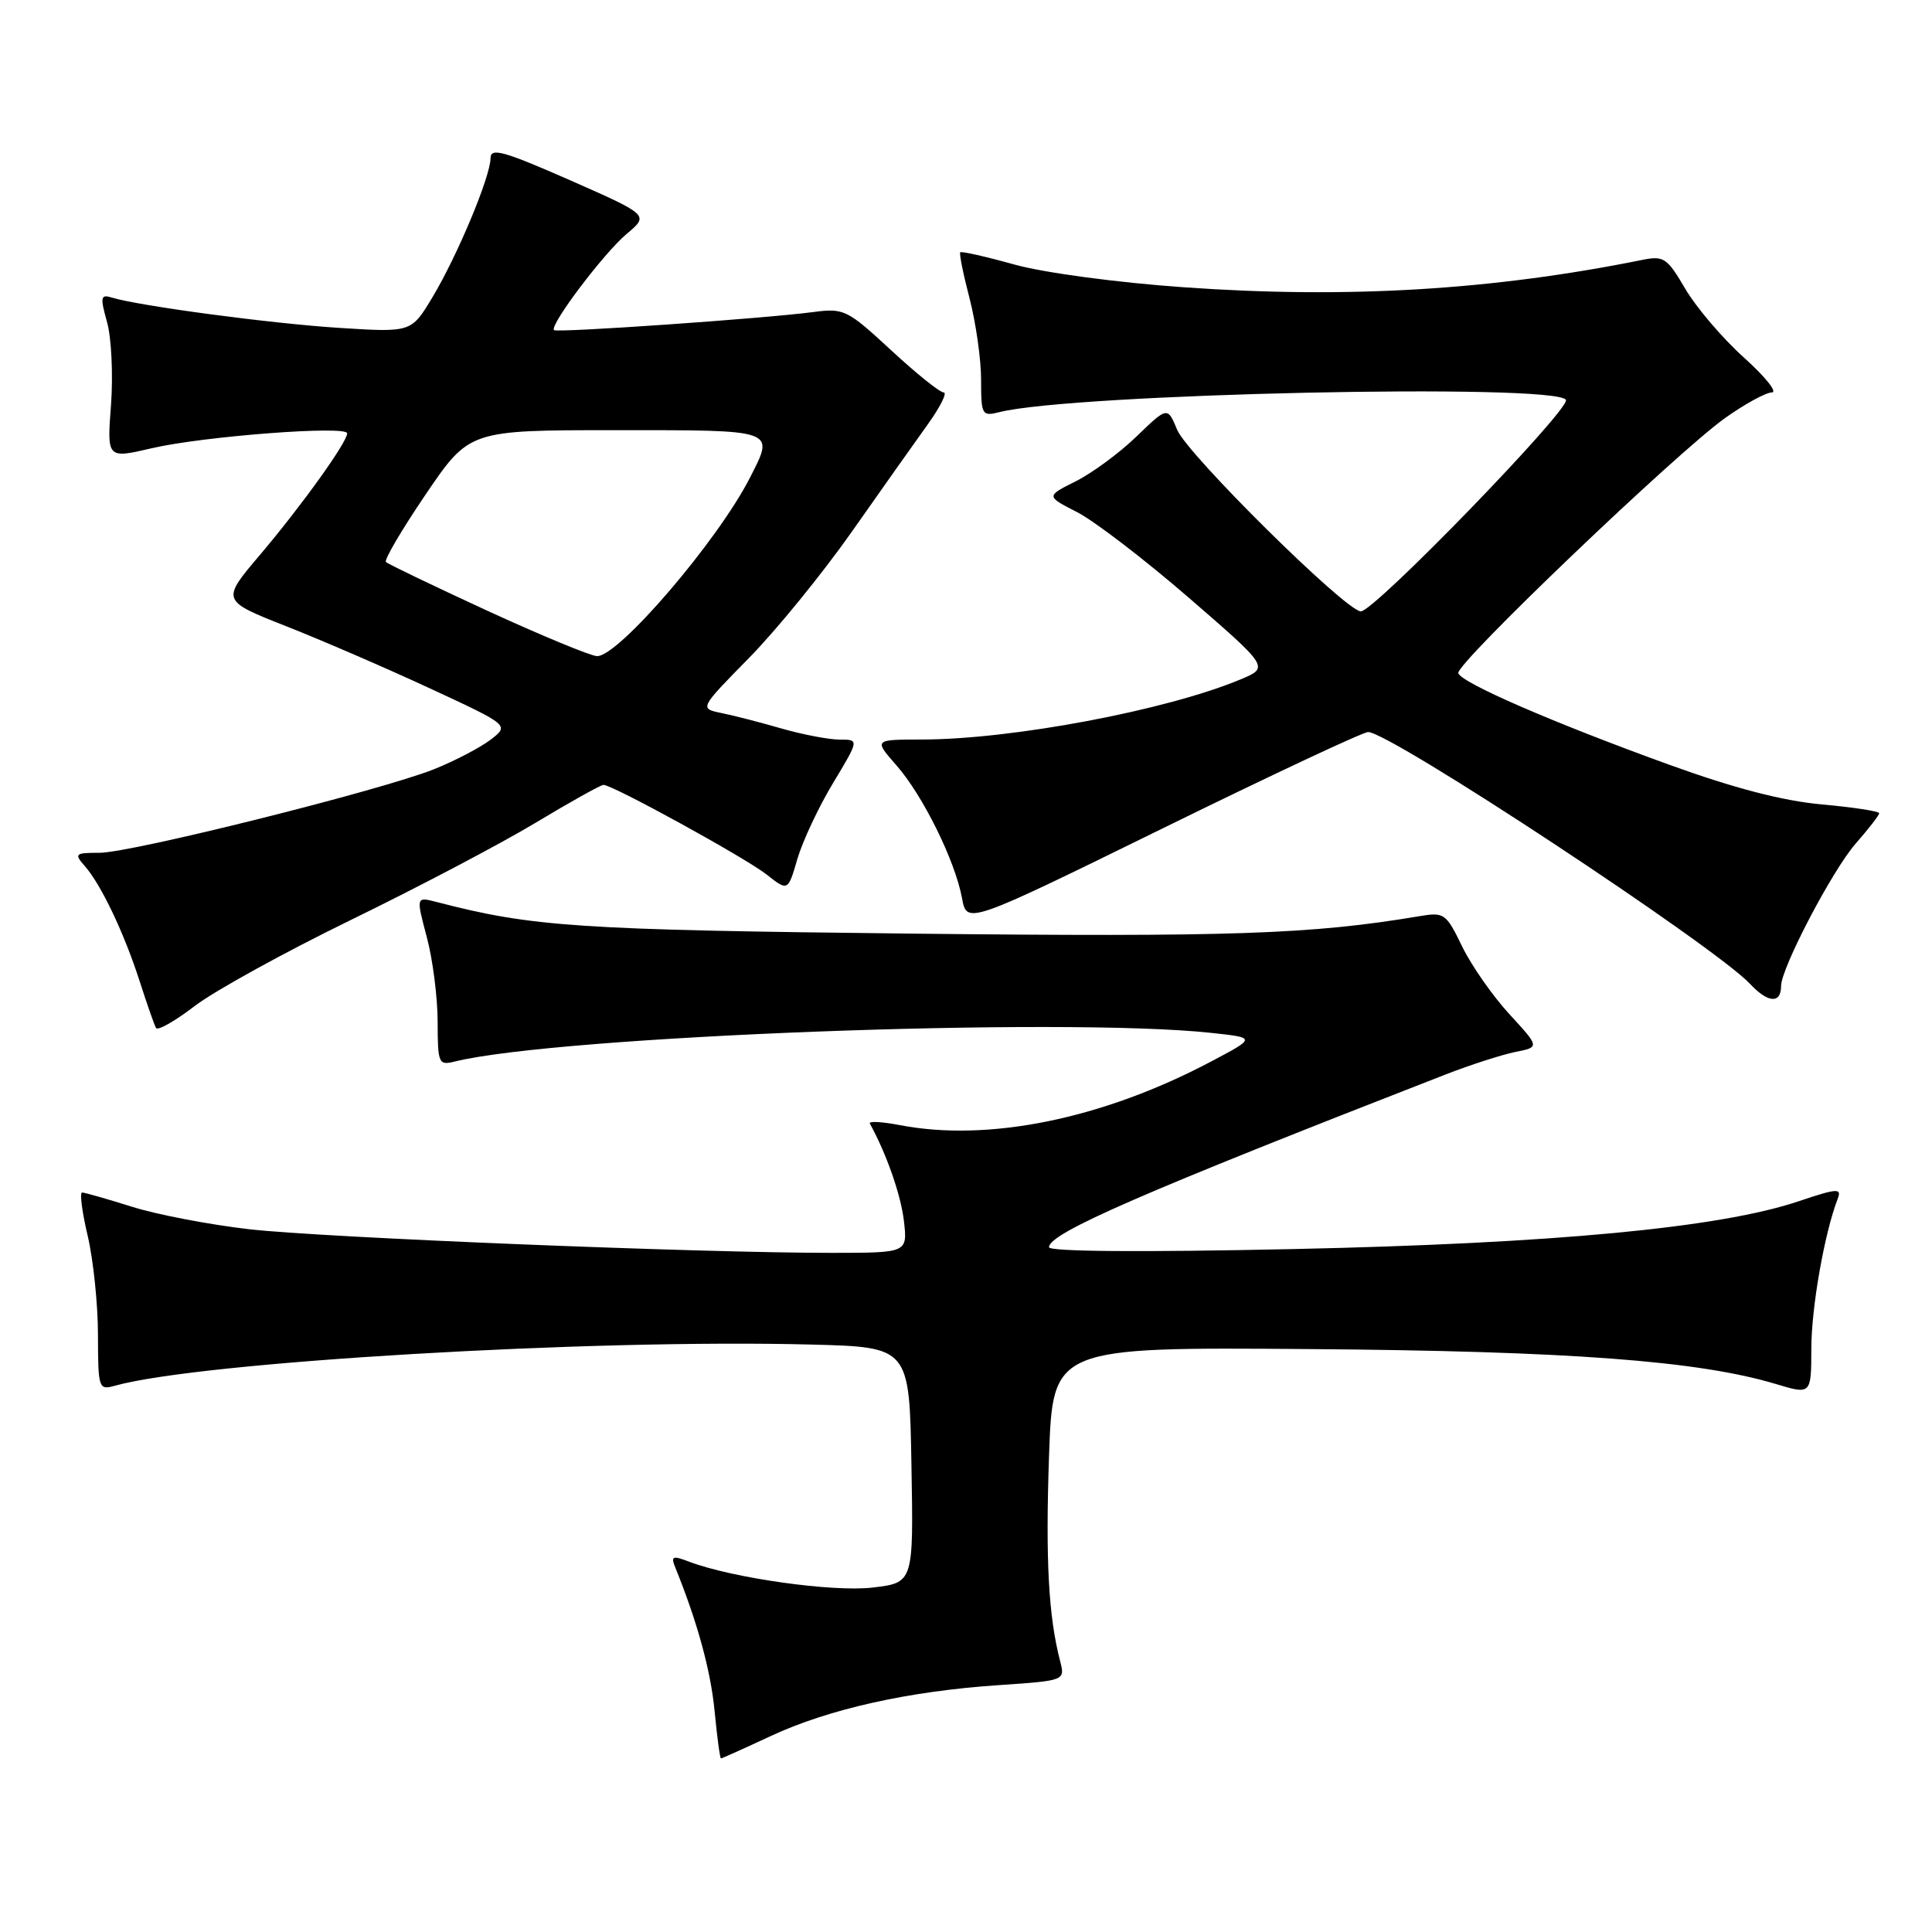 <?xml version="1.0" encoding="UTF-8" standalone="no"?>
<!DOCTYPE svg PUBLIC "-//W3C//DTD SVG 1.1//EN" "http://www.w3.org/Graphics/SVG/1.1/DTD/svg11.dtd" >
<svg xmlns="http://www.w3.org/2000/svg" xmlns:xlink="http://www.w3.org/1999/xlink" version="1.1" viewBox="0 0 256 256">
 <g >
 <path fill="currentColor"
d=" M 102.14 230.03 C 109.80 226.46 120.40 224.09 132.32 223.29 C 141.14 222.69 141.14 222.69 140.47 220.10 C 138.93 214.15 138.53 206.70 139.00 193.00 C 139.50 178.50 139.50 178.50 173.50 178.76 C 207.82 179.02 225.06 180.31 235.28 183.38 C 240.00 184.80 240.00 184.80 240.01 178.65 C 240.03 173.18 241.75 163.40 243.50 158.86 C 244.06 157.41 243.49 157.44 238.31 159.18 C 227.87 162.69 205.85 164.77 171.25 165.51 C 151.25 165.94 139.00 165.85 139.00 165.26 C 139.00 163.40 151.28 158.05 191.53 142.38 C 194.85 141.09 199.02 139.75 200.79 139.39 C 204.02 138.75 204.02 138.75 200.01 134.39 C 197.80 131.99 194.98 127.96 193.75 125.43 C 191.60 121.00 191.38 120.84 188.01 121.41 C 173.78 123.80 163.08 124.17 120.83 123.71 C 76.52 123.22 70.58 122.83 57.82 119.51 C 55.13 118.82 55.13 118.82 56.55 124.16 C 57.34 127.10 57.98 132.14 57.99 135.36 C 58.00 140.93 58.11 141.19 60.25 140.66 C 73.93 137.28 140.75 134.74 160.47 136.86 C 166.45 137.50 166.45 137.50 160.47 140.66 C 146.09 148.27 130.95 151.35 119.21 149.08 C 116.85 148.63 115.07 148.53 115.26 148.88 C 117.46 152.87 119.36 158.30 119.77 161.75 C 120.26 166.00 120.26 166.00 110.38 166.01 C 93.08 166.03 42.85 164.00 33.02 162.88 C 27.80 162.28 20.82 160.95 17.52 159.91 C 14.21 158.87 11.22 158.02 10.88 158.01 C 10.54 158.01 10.87 160.59 11.62 163.75 C 12.36 166.91 12.98 172.81 12.98 176.87 C 13.00 184.02 13.06 184.22 15.25 183.61 C 26.61 180.45 78.33 177.40 107.50 178.16 C 120.50 178.50 120.50 178.50 120.77 194.11 C 121.05 209.72 121.05 209.72 115.62 210.36 C 110.34 210.98 97.02 209.10 91.31 206.93 C 89.10 206.09 88.86 206.19 89.49 207.73 C 92.42 214.96 94.18 221.40 94.69 226.75 C 95.02 230.19 95.40 233.00 95.53 233.00 C 95.67 233.00 98.64 231.66 102.14 230.03 Z  M 46.51 121.89 C 55.32 117.60 66.31 111.82 70.92 109.05 C 75.54 106.27 79.61 104.00 79.96 104.00 C 81.18 104.00 98.74 113.65 101.57 115.87 C 104.41 118.11 104.41 118.11 105.66 113.80 C 106.36 111.44 108.48 106.91 110.39 103.75 C 113.85 98.00 113.85 98.00 111.26 98.00 C 109.84 98.00 106.39 97.34 103.59 96.54 C 100.79 95.73 97.19 94.80 95.59 94.48 C 92.67 93.88 92.67 93.88 99.24 87.19 C 102.86 83.51 108.97 76.00 112.84 70.50 C 116.70 65.00 121.24 58.59 122.92 56.25 C 124.60 53.91 125.55 52.00 125.04 52.00 C 124.53 52.00 121.39 49.48 118.06 46.39 C 112.26 41.03 111.83 40.81 107.75 41.35 C 101.24 42.21 73.79 44.12 73.41 43.74 C 72.78 43.11 80.02 33.52 83.03 31.00 C 86.01 28.50 86.01 28.50 75.51 23.87 C 66.75 20.02 65.00 19.53 65.00 20.95 C 65.00 23.36 60.62 33.86 57.30 39.39 C 54.50 44.05 54.50 44.05 45.00 43.45 C 35.97 42.88 18.43 40.54 14.82 39.43 C 13.33 38.97 13.25 39.34 14.19 42.70 C 14.77 44.79 15.00 49.71 14.71 53.64 C 14.17 60.78 14.17 60.78 20.12 59.39 C 26.97 57.80 46.00 56.35 46.00 57.42 C 46.00 58.60 39.95 67.03 34.45 73.52 C 29.31 79.58 29.31 79.58 37.90 82.97 C 42.63 84.83 51.22 88.55 57.00 91.23 C 67.50 96.10 67.50 96.10 65.00 98.02 C 63.62 99.07 60.25 100.83 57.50 101.93 C 50.44 104.74 17.38 113.00 13.18 113.00 C 9.94 113.00 9.80 113.12 11.23 114.75 C 13.40 117.22 16.42 123.57 18.50 130.00 C 19.47 133.03 20.45 135.82 20.67 136.21 C 20.89 136.61 23.20 135.30 25.79 133.31 C 28.38 131.32 37.71 126.18 46.51 121.89 Z  M 236.00 130.66 C 236.00 128.29 242.80 115.30 245.88 111.79 C 247.59 109.84 249.00 108.02 249.00 107.76 C 249.00 107.49 245.58 106.97 241.40 106.59 C 236.21 106.12 229.77 104.44 221.15 101.32 C 205.80 95.76 193.66 90.49 193.23 89.20 C 192.83 88.00 222.19 59.94 228.61 55.37 C 231.22 53.52 234.00 52.00 234.78 52.00 C 235.57 52.00 233.91 49.92 231.08 47.38 C 228.26 44.85 224.77 40.75 223.32 38.29 C 220.90 34.16 220.46 33.86 217.60 34.44 C 197.78 38.44 178.52 39.60 156.93 38.07 C 148.07 37.45 138.38 36.15 134.44 35.06 C 130.64 34.00 127.40 33.27 127.24 33.43 C 127.08 33.59 127.64 36.35 128.48 39.57 C 129.31 42.79 130.00 47.62 130.00 50.32 C 130.00 55.00 130.11 55.19 132.43 54.61 C 142.24 52.14 206.11 50.76 207.49 52.98 C 208.18 54.11 182.10 81.03 180.32 81.01 C 178.34 80.99 157.34 60.23 155.98 56.95 C 154.70 53.87 154.70 53.87 150.60 57.83 C 148.35 60.01 144.72 62.68 142.55 63.77 C 138.59 65.75 138.59 65.75 142.72 67.86 C 144.99 69.02 151.65 74.12 157.52 79.20 C 168.19 88.44 168.19 88.44 164.34 90.04 C 154.57 94.12 134.08 97.98 122.15 97.99 C 115.79 98.00 115.79 98.00 118.77 101.40 C 122.28 105.38 126.55 114.04 127.47 119.00 C 128.11 122.50 128.11 122.50 154.09 109.75 C 168.37 102.74 180.61 97.00 181.28 97.00 C 184.20 97.00 227.21 125.37 231.90 130.38 C 234.26 132.91 236.00 133.03 236.00 130.66 Z  M 64.56 80.92 C 57.45 77.64 51.41 74.74 51.14 74.47 C 50.87 74.20 53.25 70.16 56.42 65.49 C 62.19 57.00 62.19 57.00 81.59 57.00 C 103.04 57.00 102.65 56.86 99.37 63.30 C 95.11 71.66 81.92 87.05 79.10 86.94 C 78.22 86.90 71.68 84.19 64.56 80.92 Z "/>
</g>
</svg>